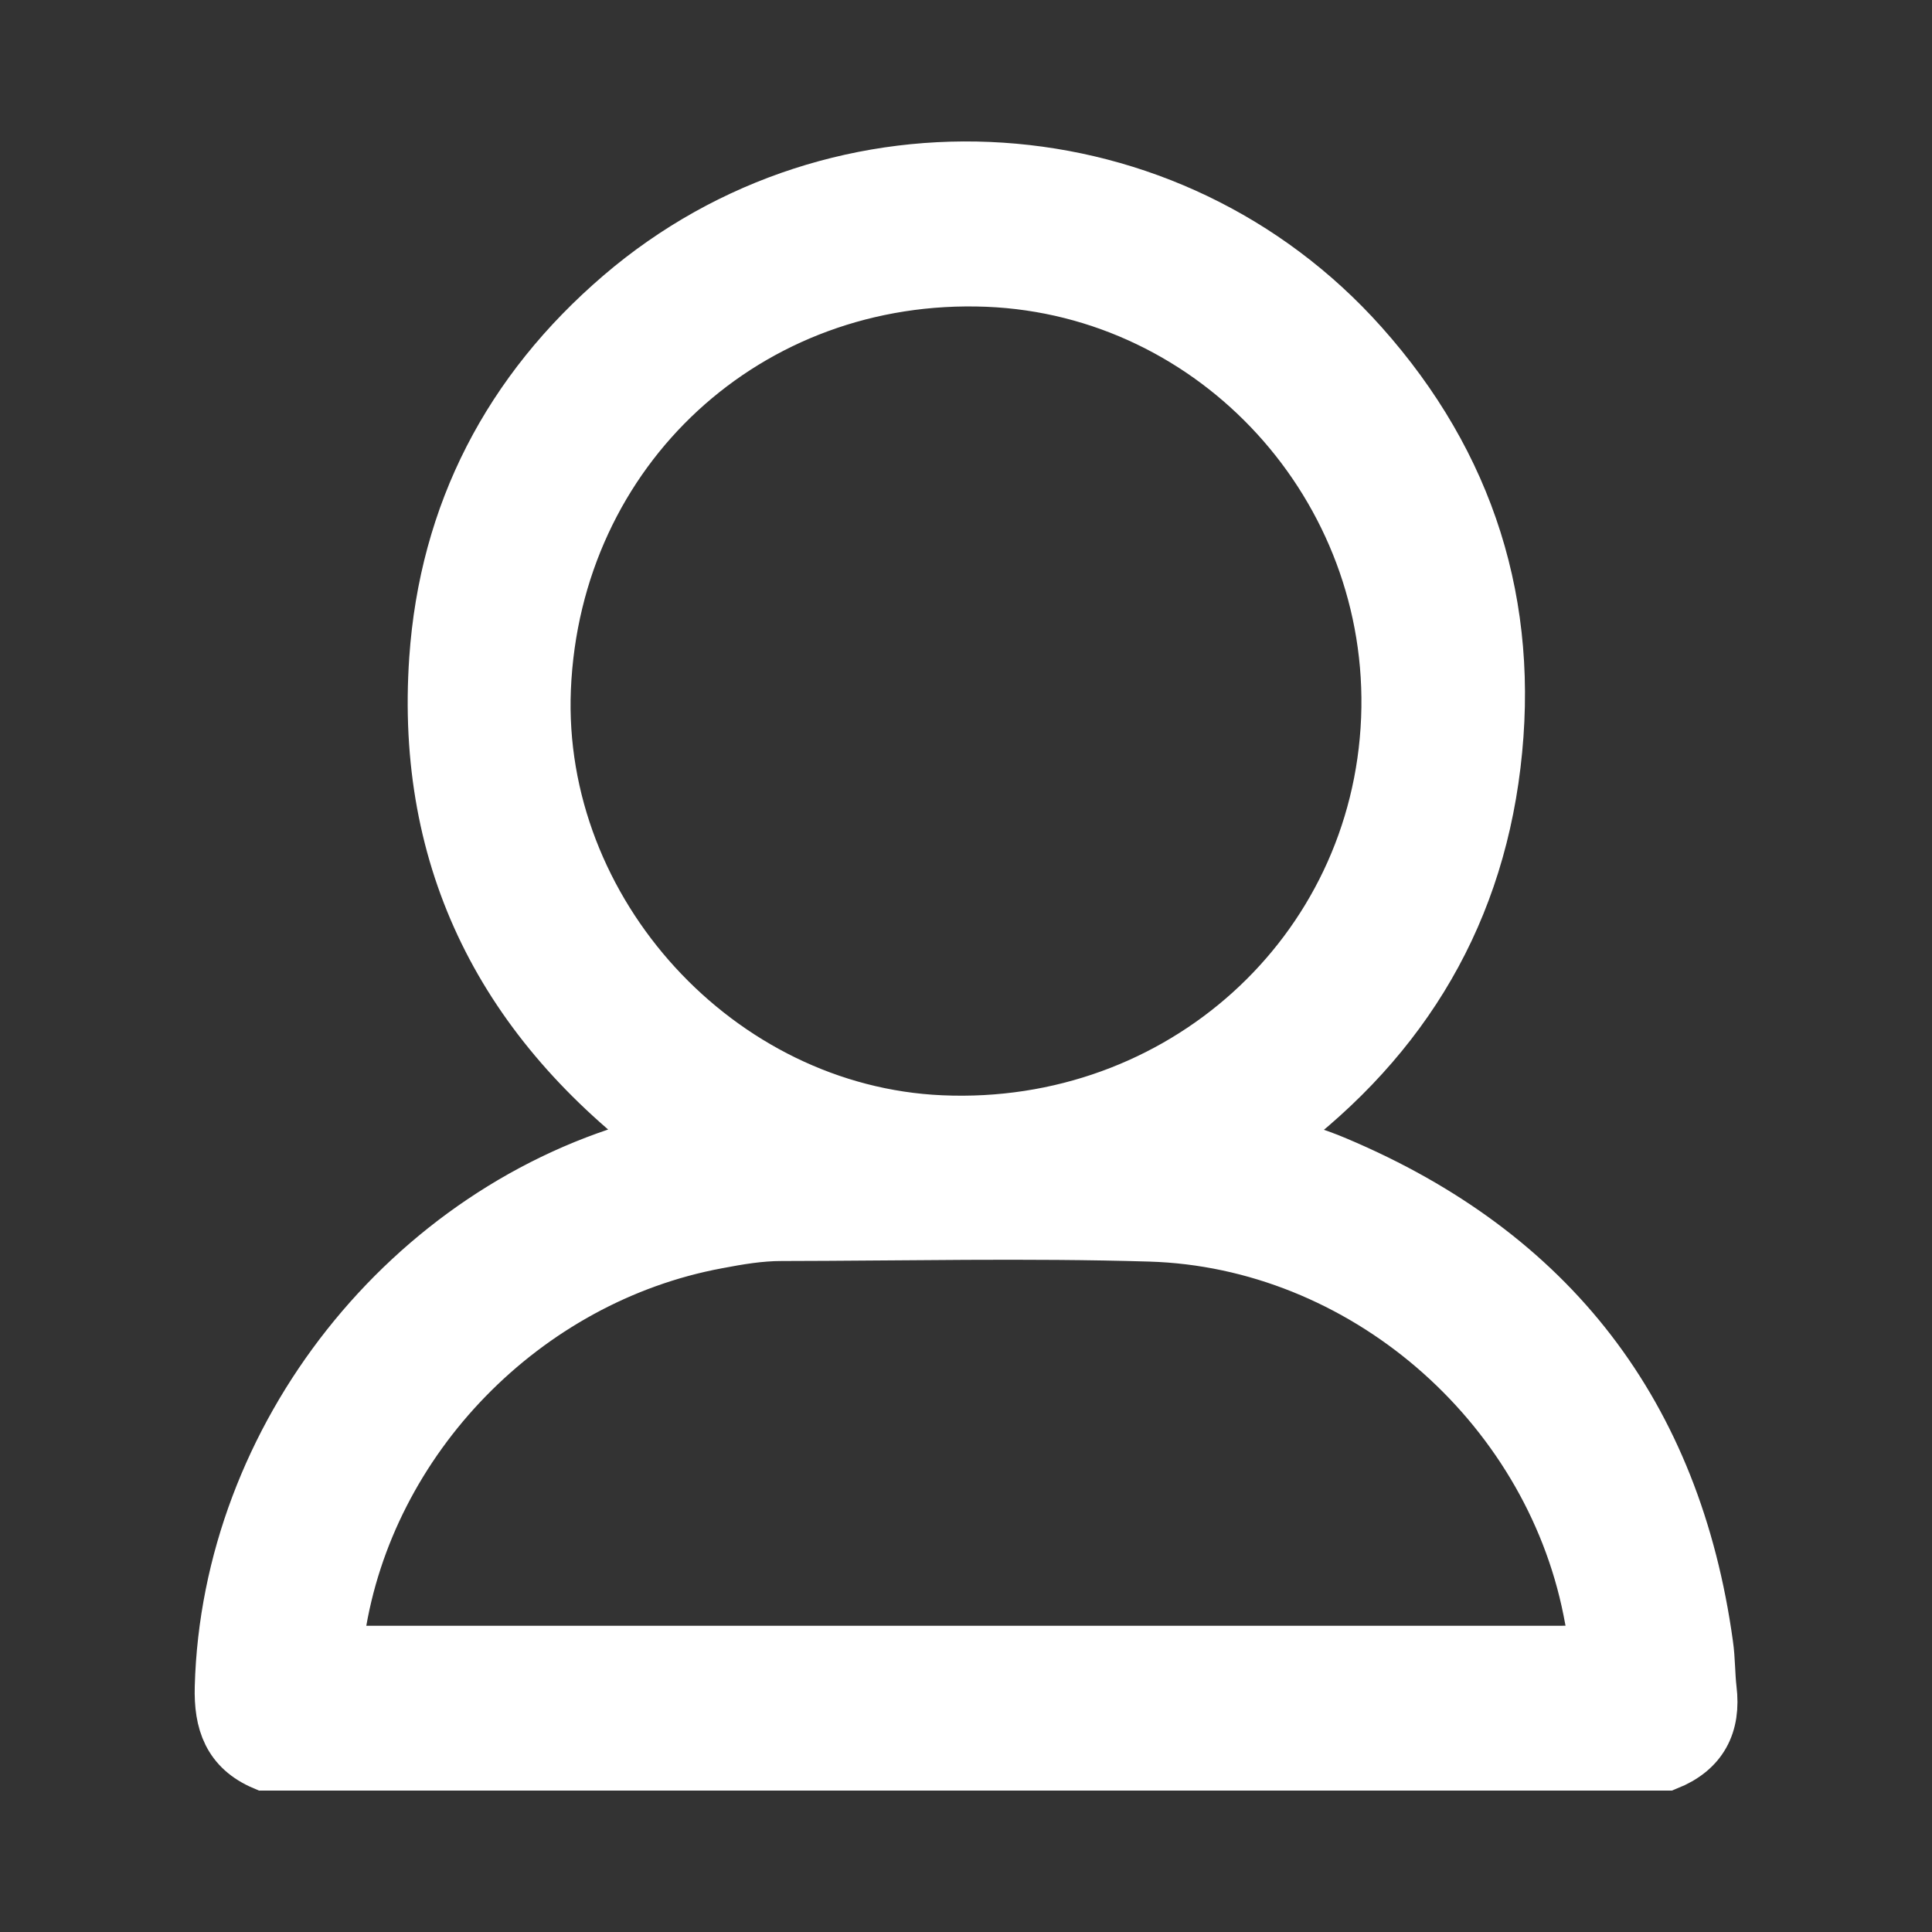 <?xml version="1.0" encoding="utf-8"?>
<!-- Generator: Adobe Illustrator 28.0.0, SVG Export Plug-In . SVG Version: 6.00 Build 0)  -->
<svg version="1.1" id="Layer_1" xmlns="http://www.w3.org/2000/svg" xmlns:xlink="http://www.w3.org/1999/xlink" x="0px" y="0px"
	 viewBox="0 0 100 100" style="enable-background:new 0 0 100 100;" xml:space="preserve">
<rect x="0" y="0" width="100" height="100" fill="#333333" stroke="none"/>
<style type="text/css">
	.st0{fill:#FFFFFF;stroke:#FFFFFF;stroke-width:3;stroke-miterlimit:10;}
</style>
<g id="Jjrzgp.tif">
	<g>
		<path class="st0" d="M13.71,91.18c-1.72-0.73-2.18-2.06-2.13-3.86c0.35-12.87,9.65-24.65,22.15-27.97
			c0.28-0.07,0.55-0.16,0.93-0.26c-8.42-6.25-12.7-14.49-11.98-24.97c0.52-7.52,3.79-13.8,9.53-18.72
			c11.28-9.67,28.3-8.56,38.19,2.54c5.49,6.16,7.8,13.43,6.81,21.63c-0.99,8.21-5.07,14.61-11.83,19.46
			c1.32,0.45,2.58,0.78,3.76,1.29c11.05,4.67,17.43,12.94,19.07,24.83c0.11,0.76,0.09,1.54,0.18,2.3c0.22,1.79-0.44,3.05-2.14,3.73
			C62.07,91.18,37.89,91.18,13.71,91.18z M28.05,35.65C27.57,47.28,37.1,57.68,48.7,58.19c12.44,0.55,22.76-8.77,23.25-20.99
			c0.48-12.04-8.91-22.33-20.83-22.82C38.65,13.88,28.57,23.18,28.05,35.65z M49.97,85.65c10.19,0,20.38,0,30.57,0
			c2.32,0,2.32,0,1.86-2.33c-2.15-10.8-11.85-19.19-22.87-19.52c-6.36-0.19-12.73-0.04-19.09-0.03c-1.13,0-2.24,0.19-3.34,0.4
			c-10.03,1.86-18.17,10.22-19.7,20.22c-0.19,1.26-0.19,1.26,1.05,1.26C28.95,85.65,39.46,85.65,49.97,85.65z"/>
	</g>
</g>
</svg>
